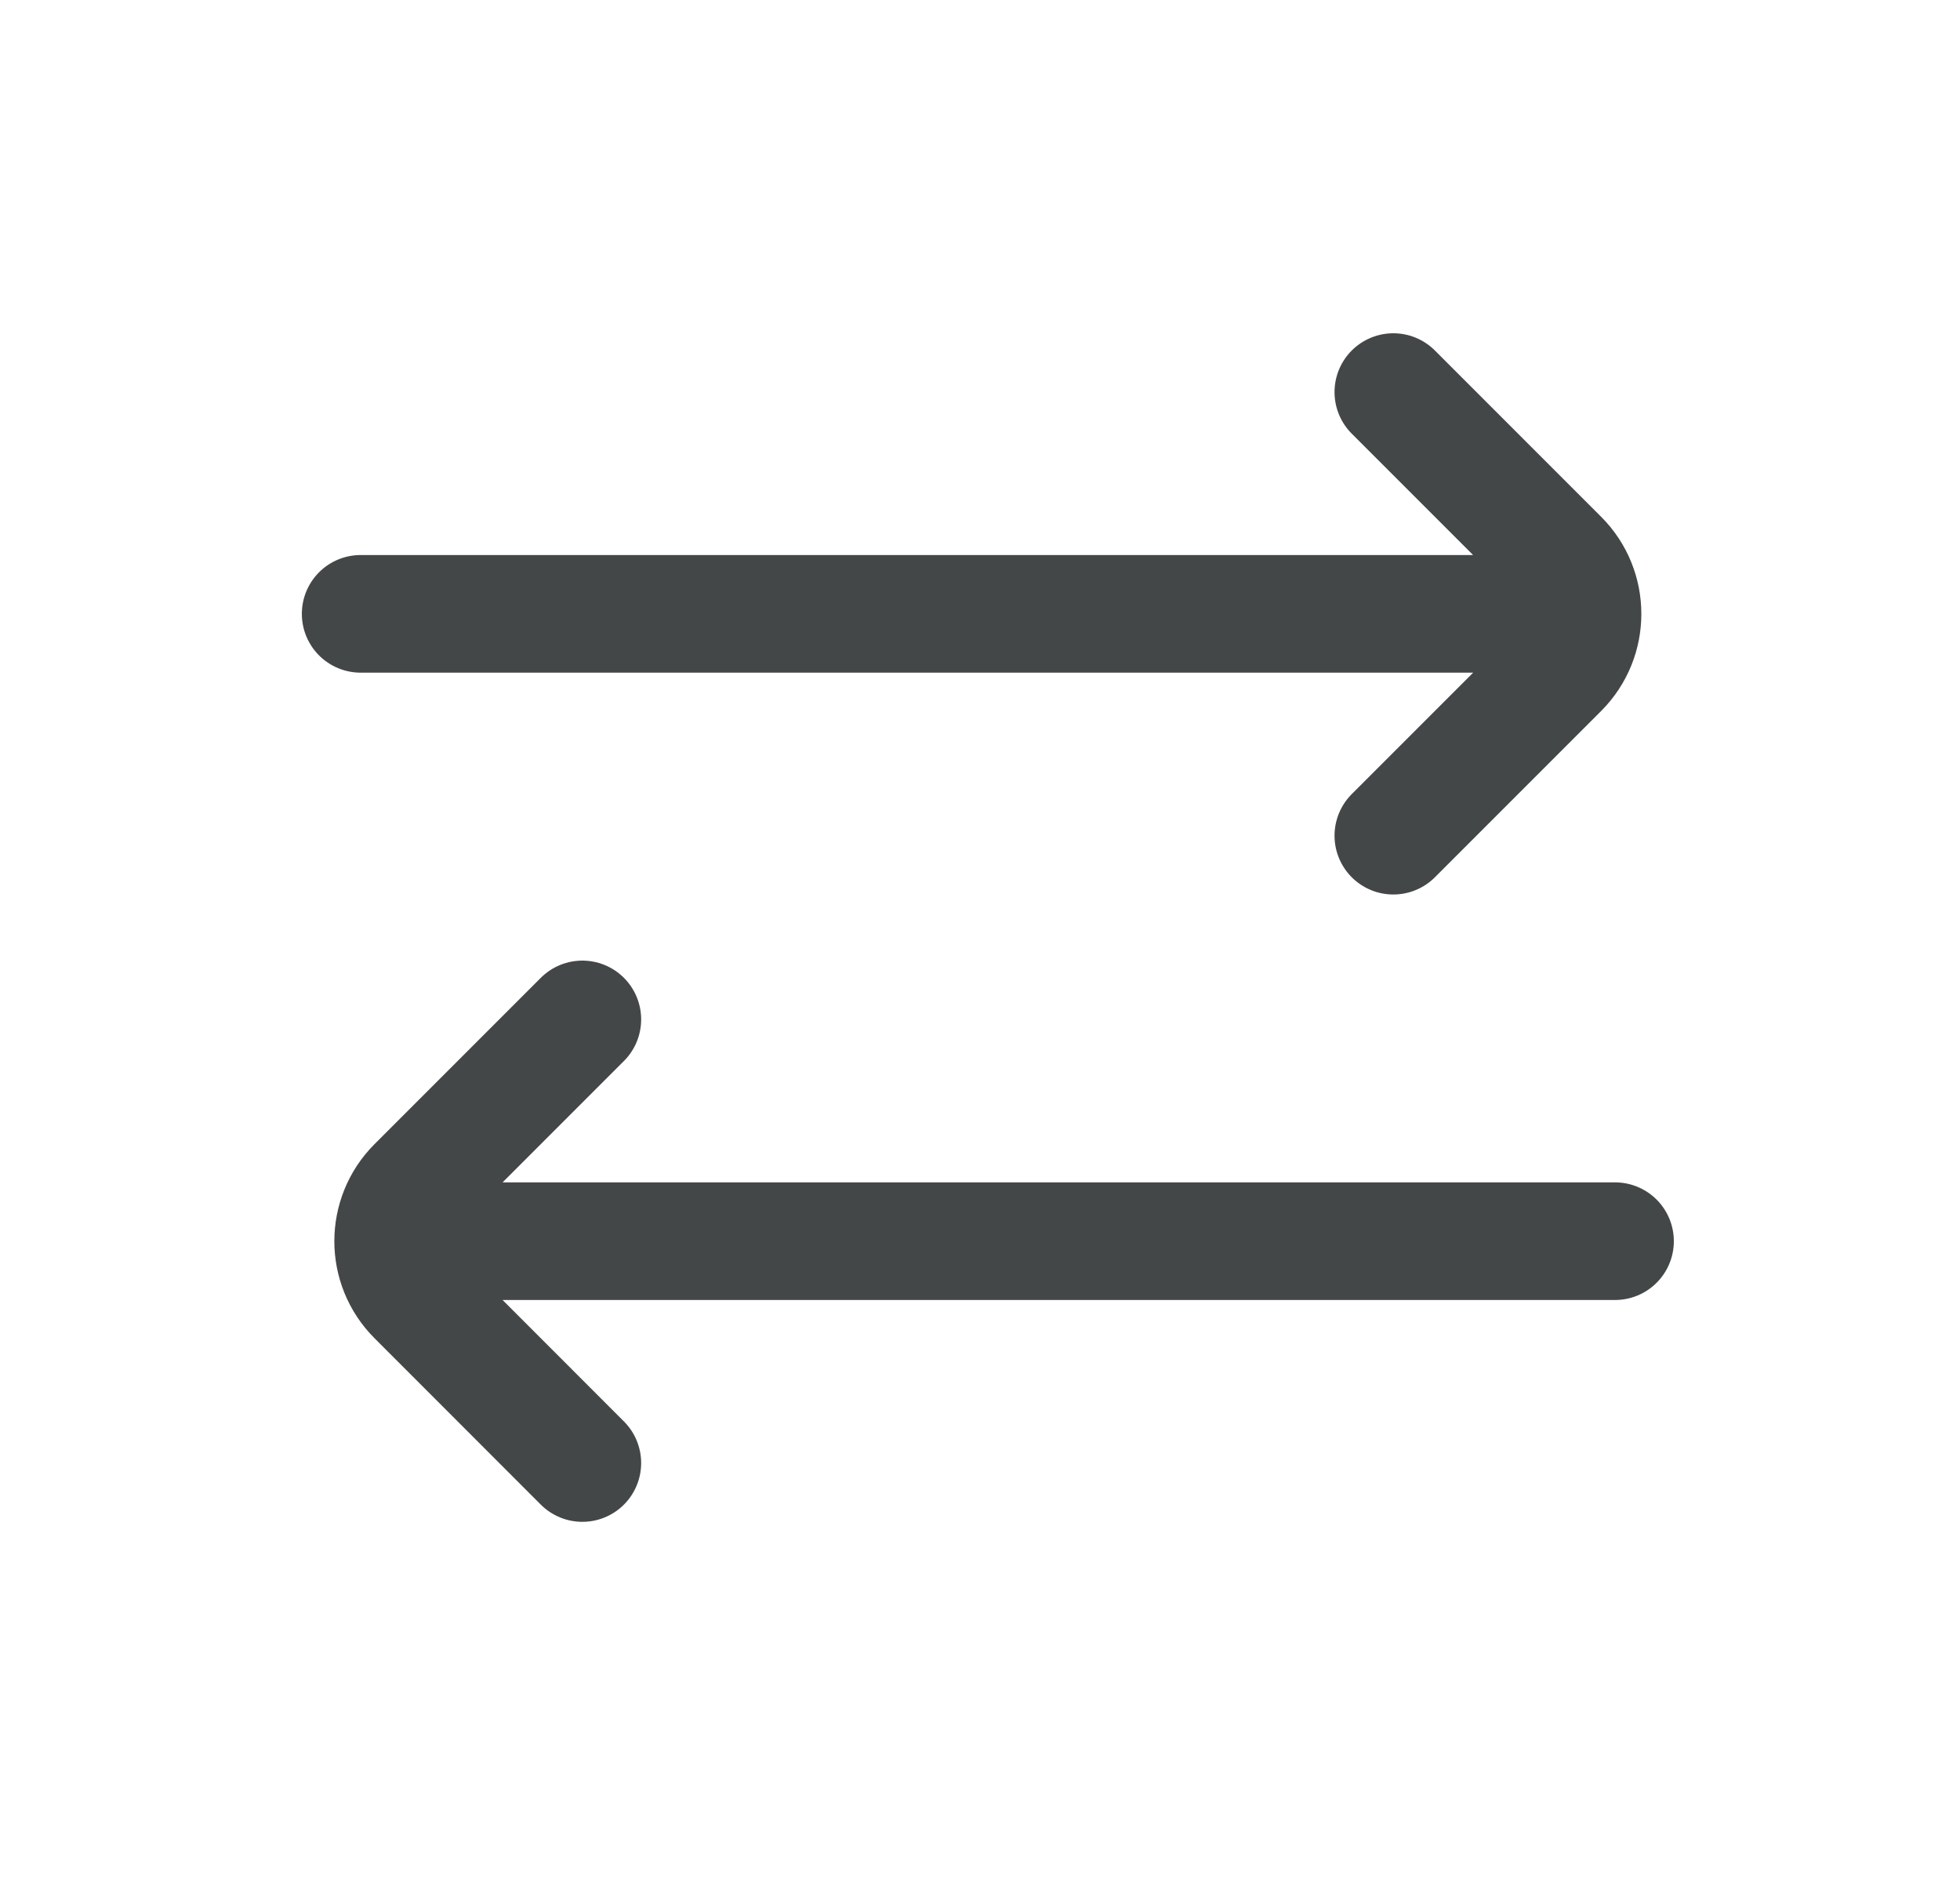 <svg width="25" height="24" viewBox="0 0 25 24" fill="none" xmlns="http://www.w3.org/2000/svg">
<path d="M4.6 7.828H19.6M17.772 5L19.893 7.121C20.283 7.512 20.283 8.145 19.893 8.536L17.772 10.657M20.6 15.828L5.6 15.828M7.428 18.657L5.307 16.535C4.917 16.145 4.917 15.512 5.307 15.121L7.428 13" stroke="#444748" stroke-width="1.5" stroke-linecap="round" stroke-linejoin="round"/>
</svg>
